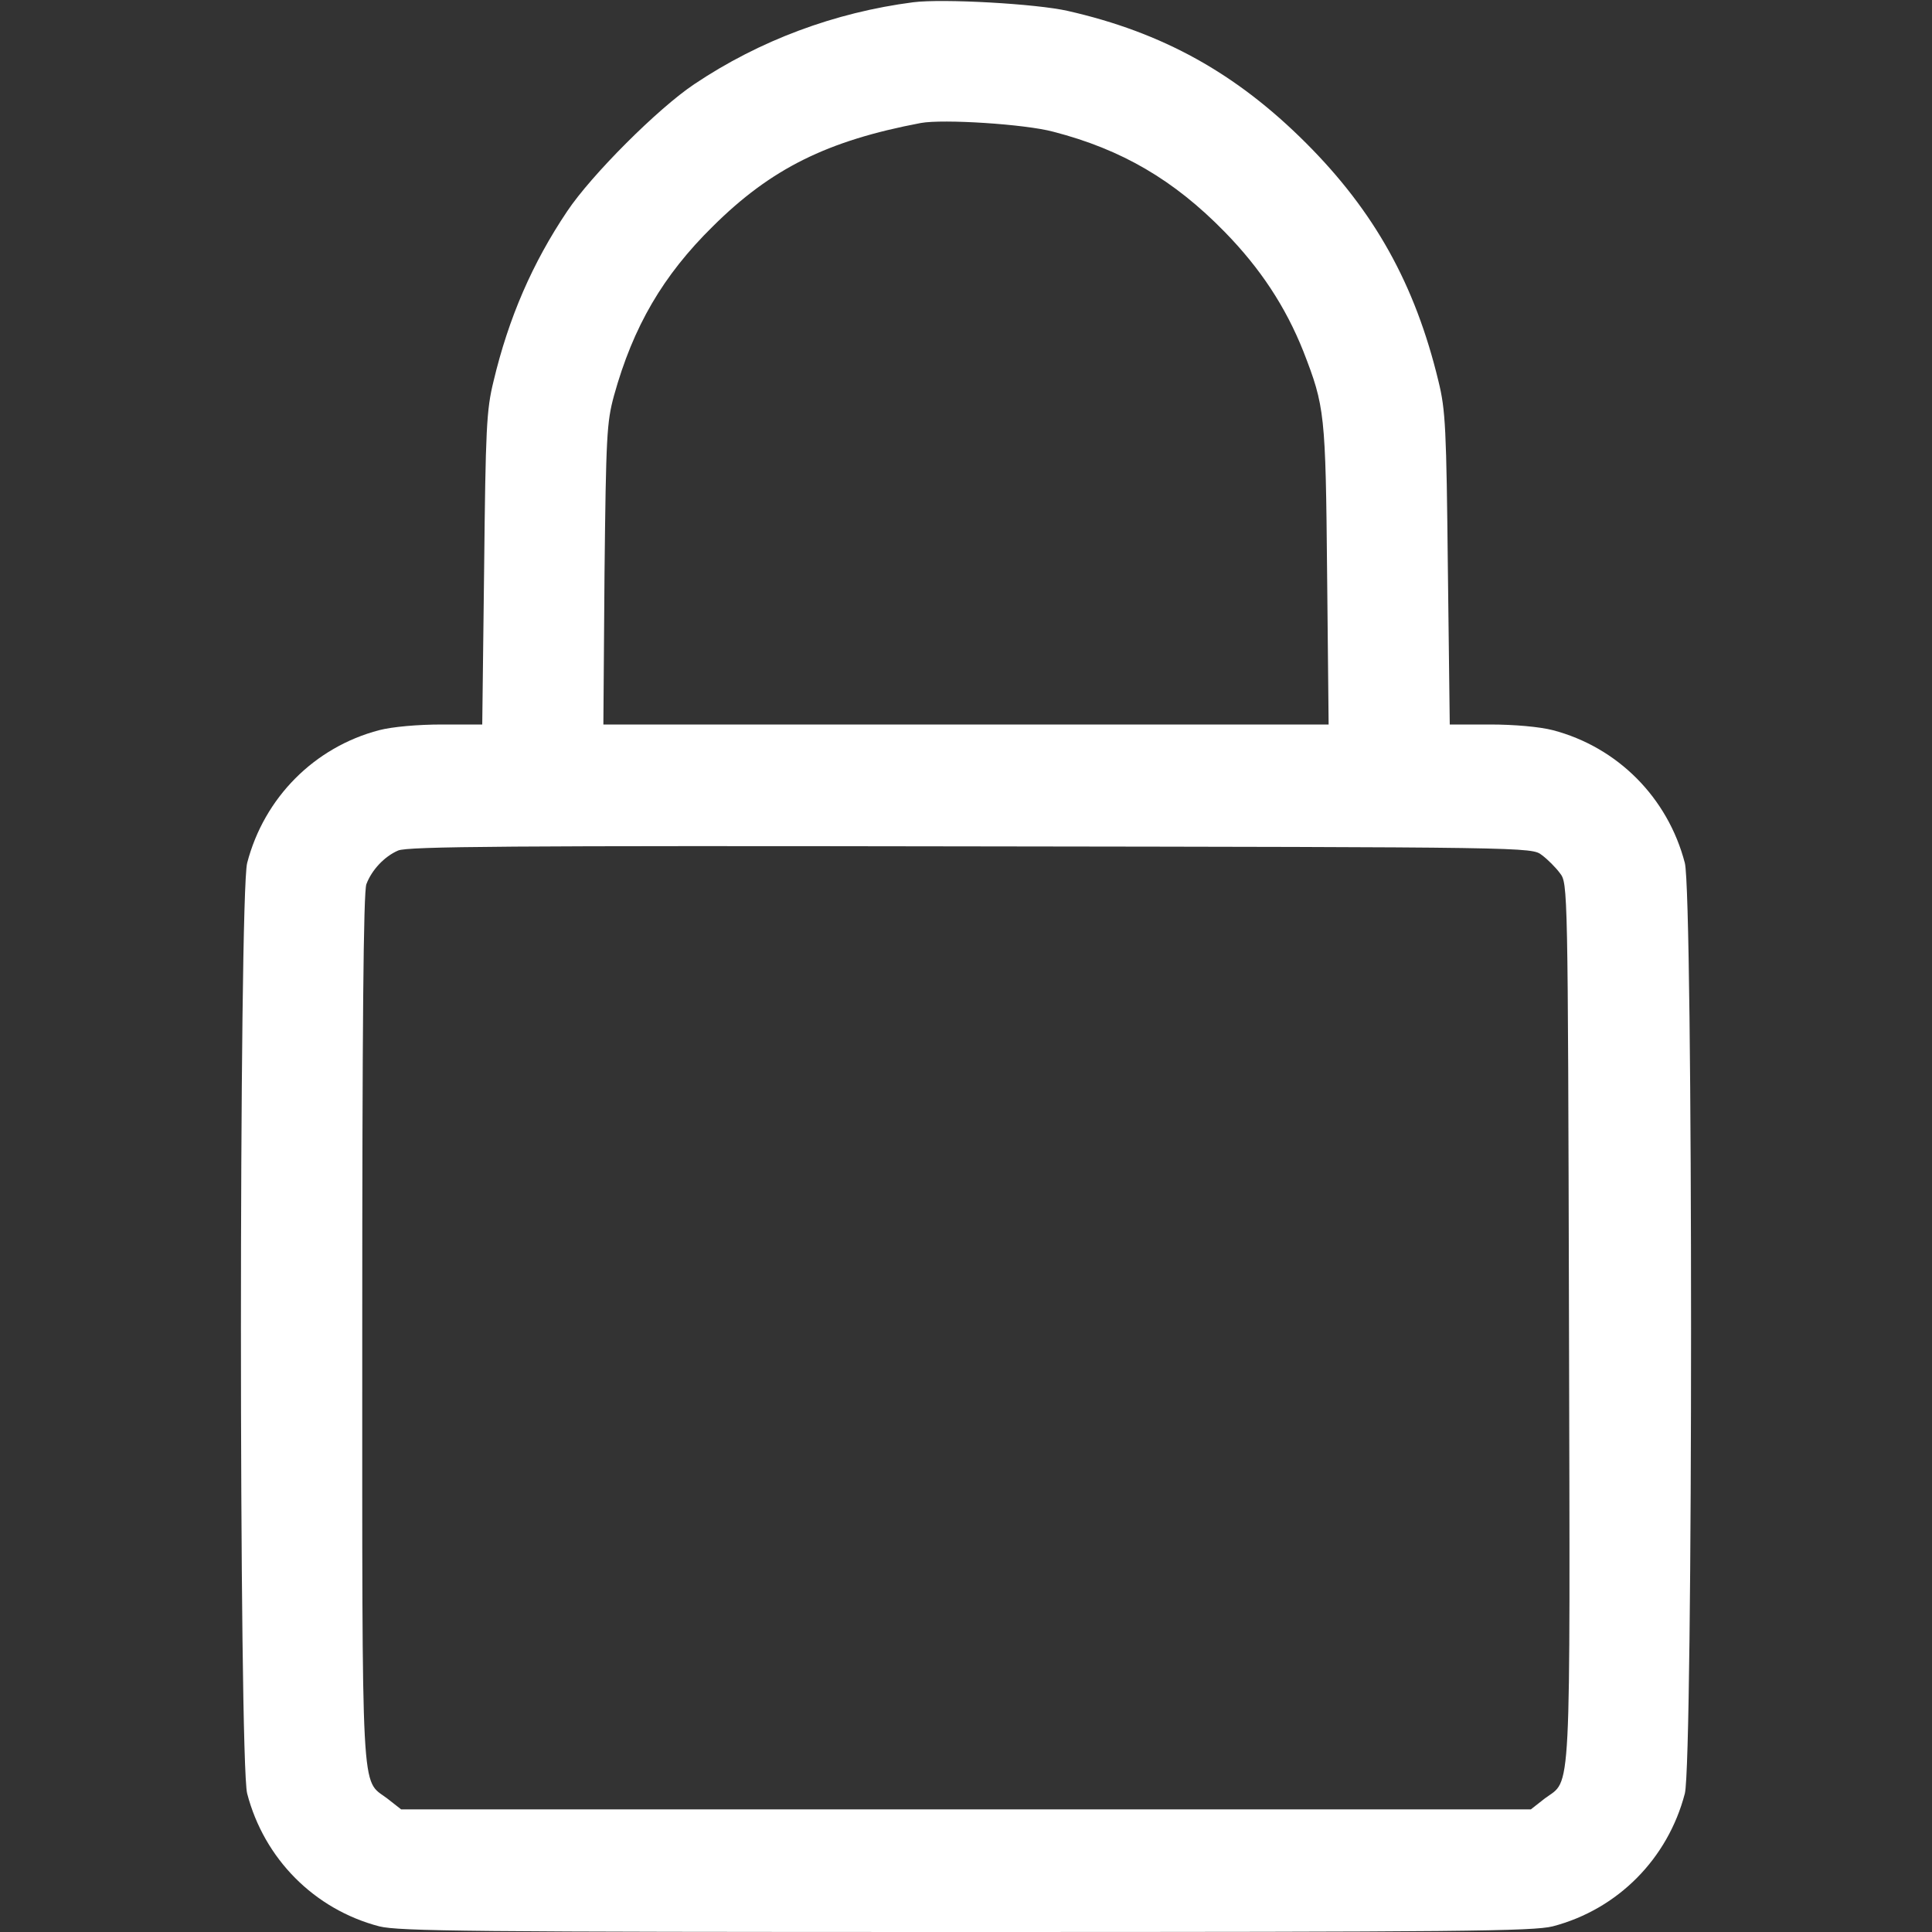 <?xml version="1.0" standalone="no"?>
<!DOCTYPE svg PUBLIC "-//W3C//DTD SVG 20010904//EN"
 "http://www.w3.org/TR/2001/REC-SVG-20010904/DTD/svg10.dtd">
<svg version="1.0" xmlns="http://www.w3.org/2000/svg"
 width="512pt" height="512pt" viewBox="0 0 512 512"
 preserveAspectRatio="xMidYMid meet">

<rect x="0" y="0" width="512" height="512" fill="#333333" stroke="none"/>

<g transform="translate(0,512) scale(0.1,-0.1)"
fill="#FFFFFF" stroke="none">
<path d="M2420 5114 c-208 -27 -407 -101 -580 -217 -96 -64 -273 -241 -337
-337 -92 -137 -155 -282 -195 -450 -19 -77 -21 -125 -25 -497 l-5 -413 -107 0
c-64 0 -131 -6 -166 -15 -172 -45 -305 -179 -350 -352 -22 -86 -22 -2380 0
-2466 45 -173 178 -307 350 -352 52 -13 244 -15 1555 -15 1311 0 1503 2 1555
15 172 45 305 179 350 352 22 86 22 2380 0 2466 -45 173 -178 307 -350 352
-35 9 -102 15 -166 15 l-107 0 -5 413 c-4 372 -6 420 -25 497 -62 257 -170
450 -351 631 -185 185 -380 293 -631 350 -83 19 -331 33 -410 23z m371 -343
c182 -47 320 -128 454 -265 95 -97 162 -199 209 -317 57 -147 59 -163 63 -591
l4 -398 -961 0 -961 0 3 398 c4 367 6 403 25 473 51 184 130 319 262 449 154
153 303 227 551 274 59 11 277 -3 351 -23z m1295 -1917 c15 -11 37 -33 48 -48
21 -27 21 -33 24 -1192 3 -1289 7 -1207 -64 -1260 l-37 -29 -1497 0 -1497 0
-37 29 c-70 53 -66 -26 -66 1245 0 790 3 1159 11 1178 14 37 47 73 84 89 25
11 293 13 1517 11 1484 -2 1487 -2 1514 -23z"/>
</g>
</svg>
